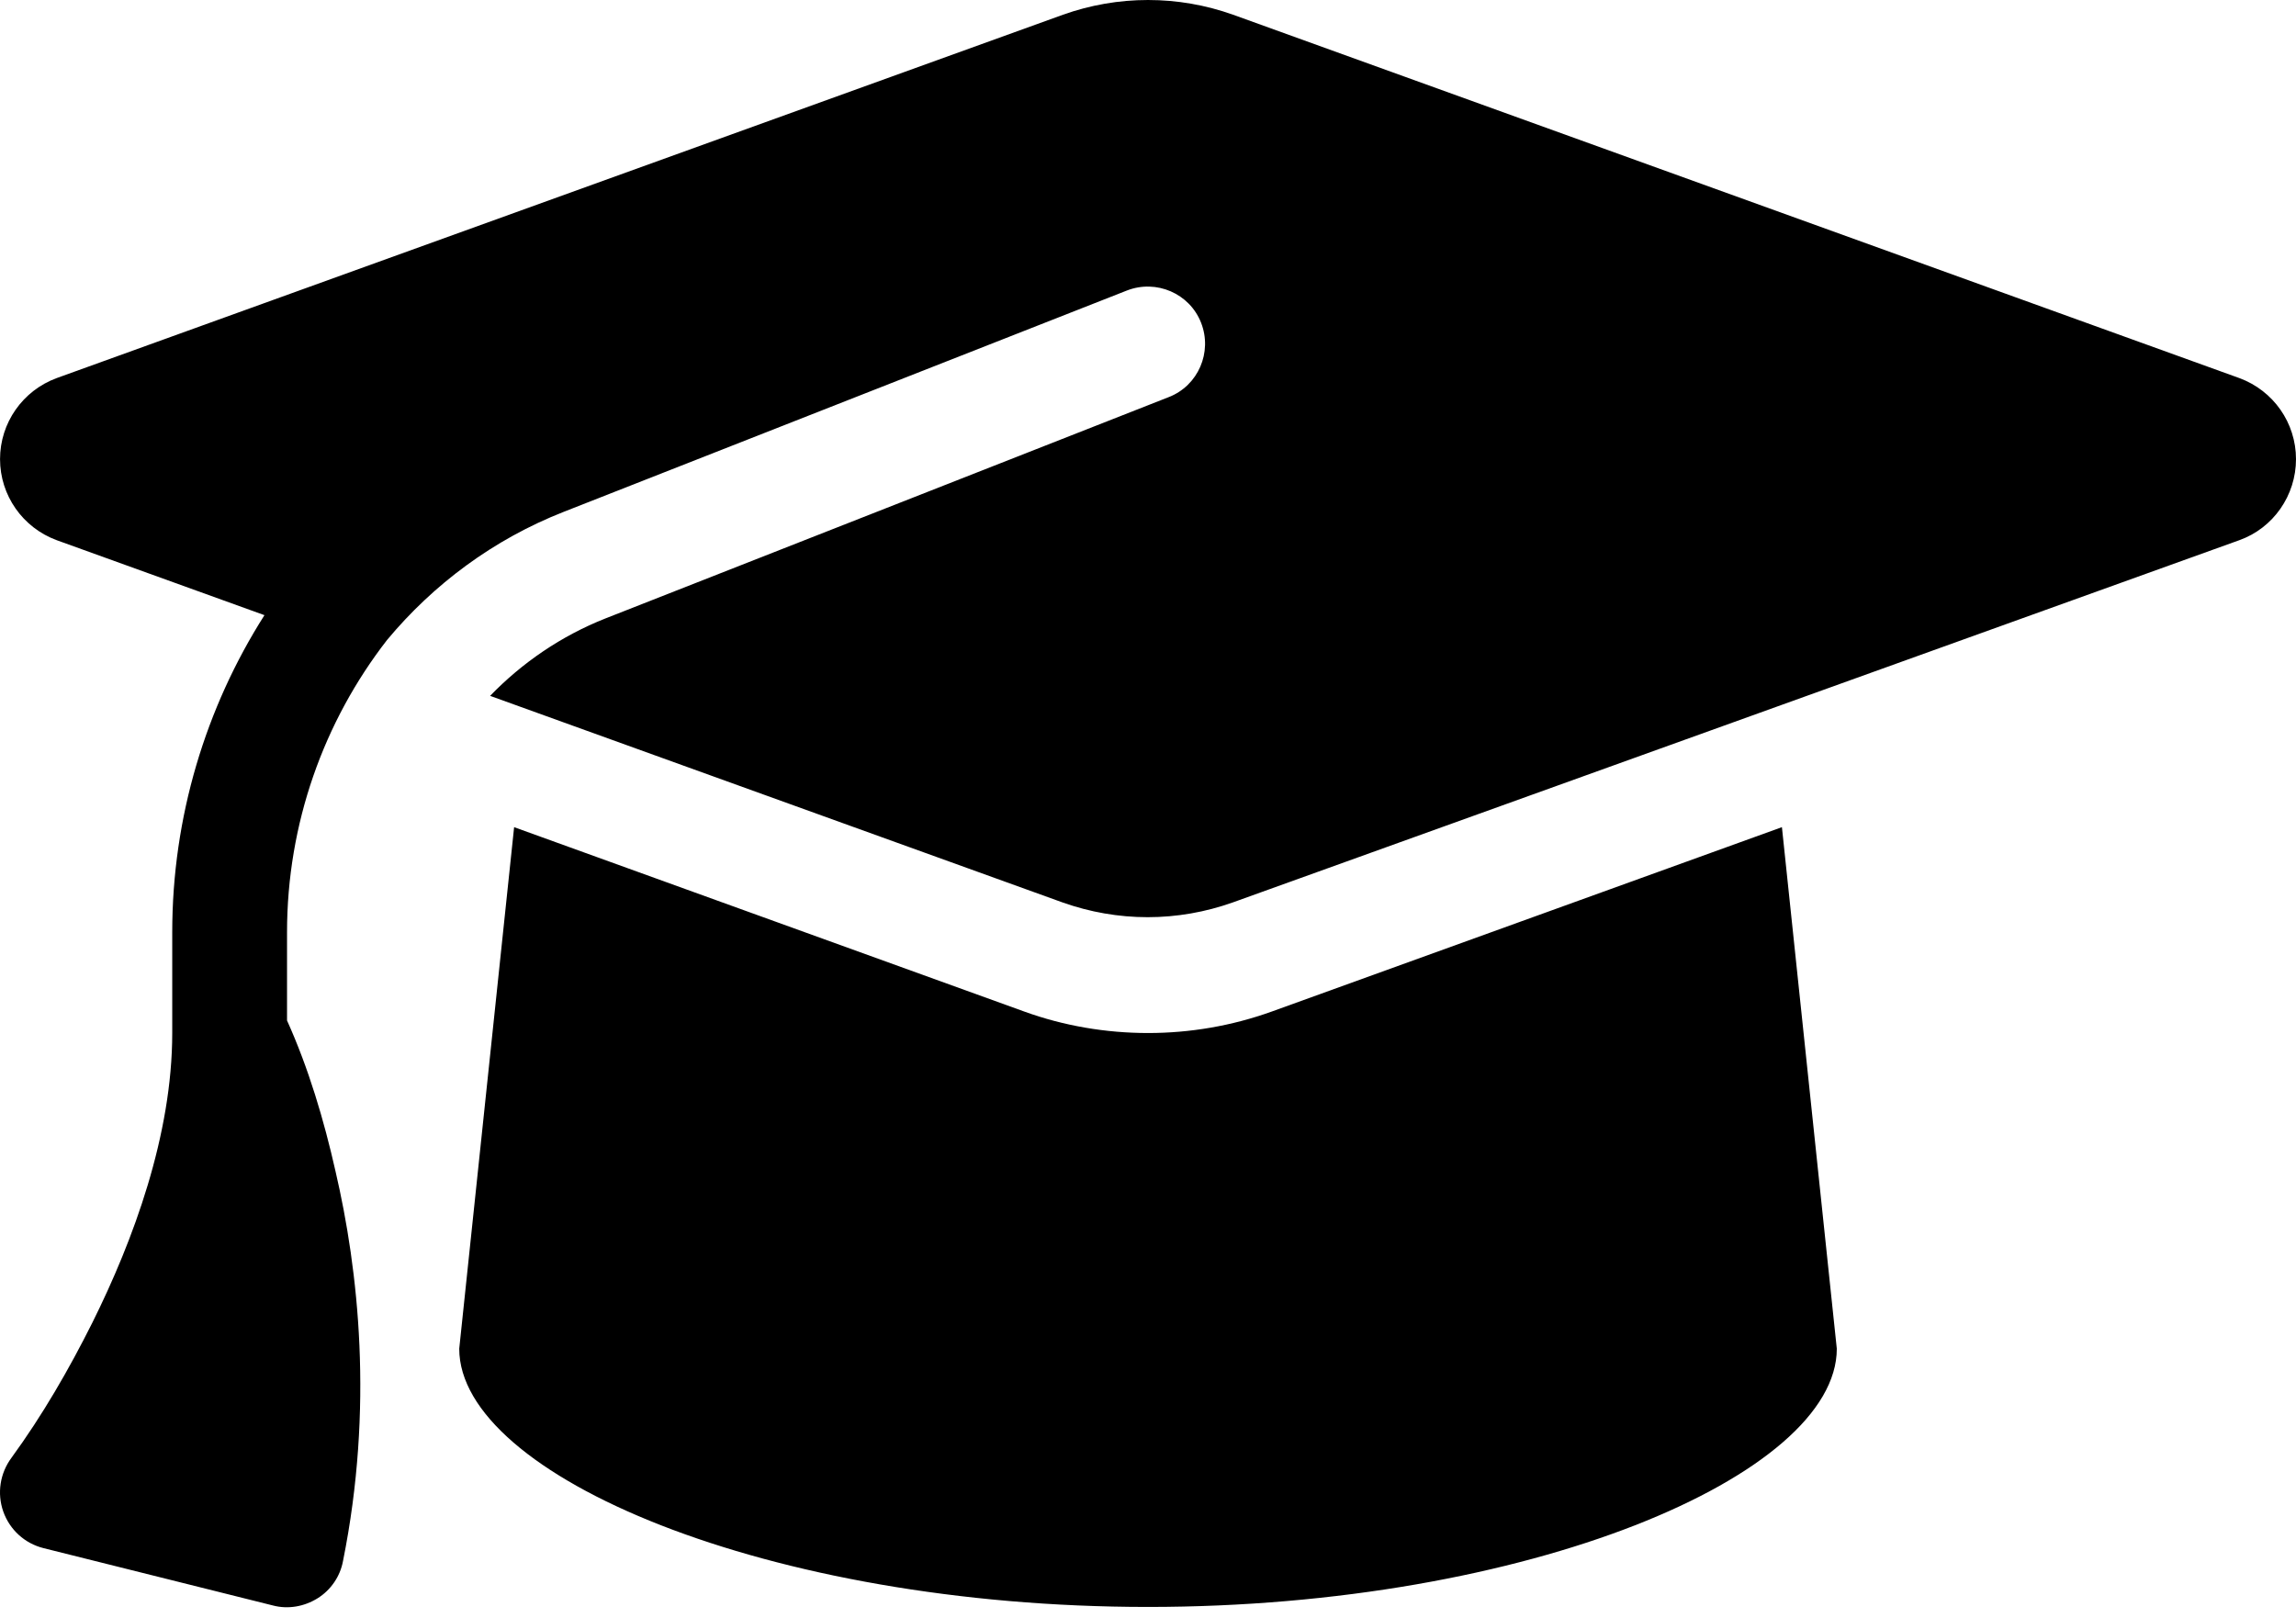 <svg width="61" height="43" viewBox="0 0 61 43" fill="none" xmlns="http://www.w3.org/2000/svg">
<path d="M30.501 0C29.729 0 28.966 0.133 28.242 0.391L1.507 10.046C0.602 10.379 0.001 11.237 0.001 12.2C0.001 13.162 0.602 14.02 1.507 14.354L7.026 16.346C5.463 18.805 4.576 21.712 4.576 24.771V27.449C4.576 30.156 3.547 32.949 2.451 35.15C1.831 36.389 1.126 37.609 0.306 38.734C0.001 39.144 -0.084 39.678 0.087 40.164C0.259 40.65 0.659 41.012 1.155 41.136L7.255 42.661C7.655 42.766 8.084 42.689 8.436 42.47C8.789 42.251 9.037 41.889 9.113 41.479C9.933 37.4 9.523 33.74 8.913 31.119C8.608 29.765 8.198 28.383 7.626 27.116V24.771C7.626 21.893 8.598 19.176 10.285 17.003C11.515 15.526 13.107 14.335 14.975 13.601L29.938 7.72C30.72 7.415 31.606 7.796 31.911 8.578C32.216 9.359 31.835 10.246 31.053 10.551L16.09 16.431C14.908 16.898 13.869 17.613 13.021 18.49L28.232 23.98C28.957 24.237 29.719 24.371 30.491 24.371C31.263 24.371 32.026 24.237 32.75 23.98L59.494 14.354C60.4 14.03 61 13.162 61 12.2C61 11.237 60.4 10.379 59.494 10.046L32.76 0.391C32.035 0.133 31.273 0 30.501 0ZM12.201 35.837C12.201 39.201 20.398 42.699 30.501 42.699C40.604 42.699 48.8 39.201 48.8 35.837L47.342 21.979L33.789 26.878C32.731 27.259 31.616 27.449 30.501 27.449C29.386 27.449 28.261 27.259 27.212 26.878L13.659 21.979L12.201 35.837Z" fill="black"/>
</svg>
